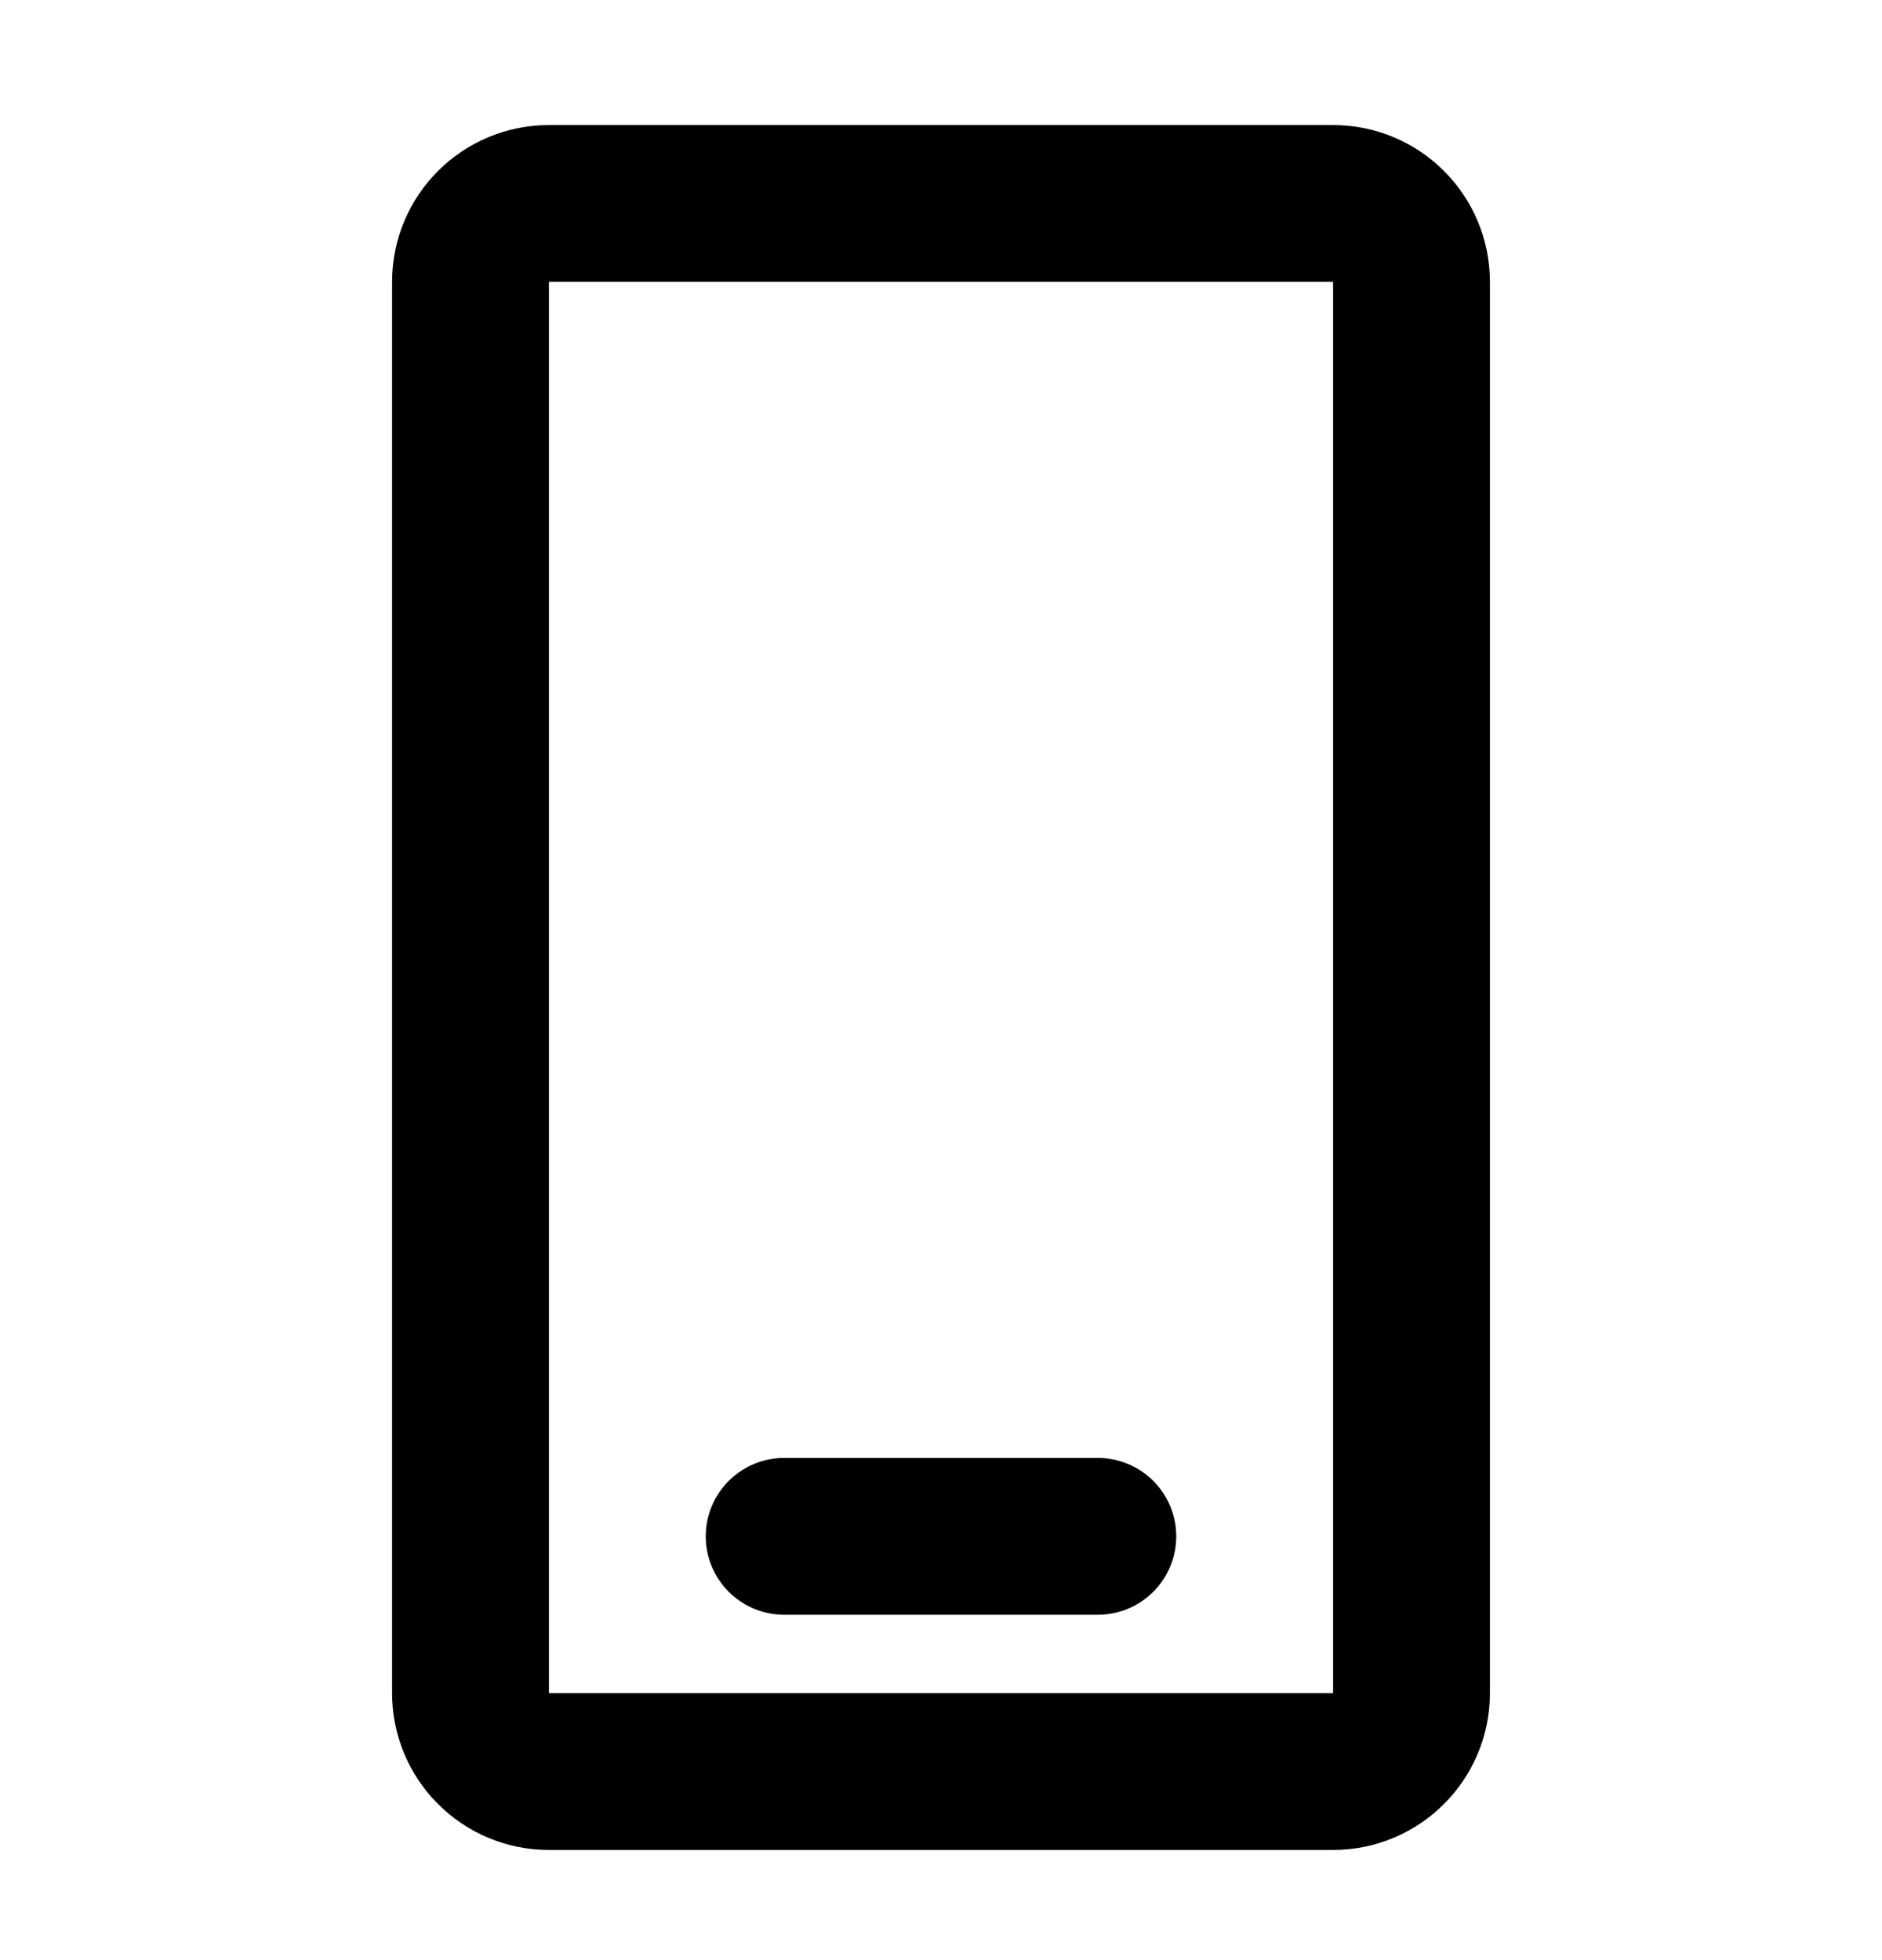 <svg width="24" height="25" viewBox="0 0 24 25" fill="none" xmlns="http://www.w3.org/2000/svg">
<path d="M10 19.595H14M7 22.595H17C17.552 22.595 18 22.147 18 21.595V3.595C18 3.042 17.552 2.595 17 2.595H7C6.448 2.595 6 3.042 6 3.595V21.595C6 22.147 6.448 22.595 7 22.595Z" stroke="black" stroke-width="2" stroke-linecap="round"/>
</svg>
